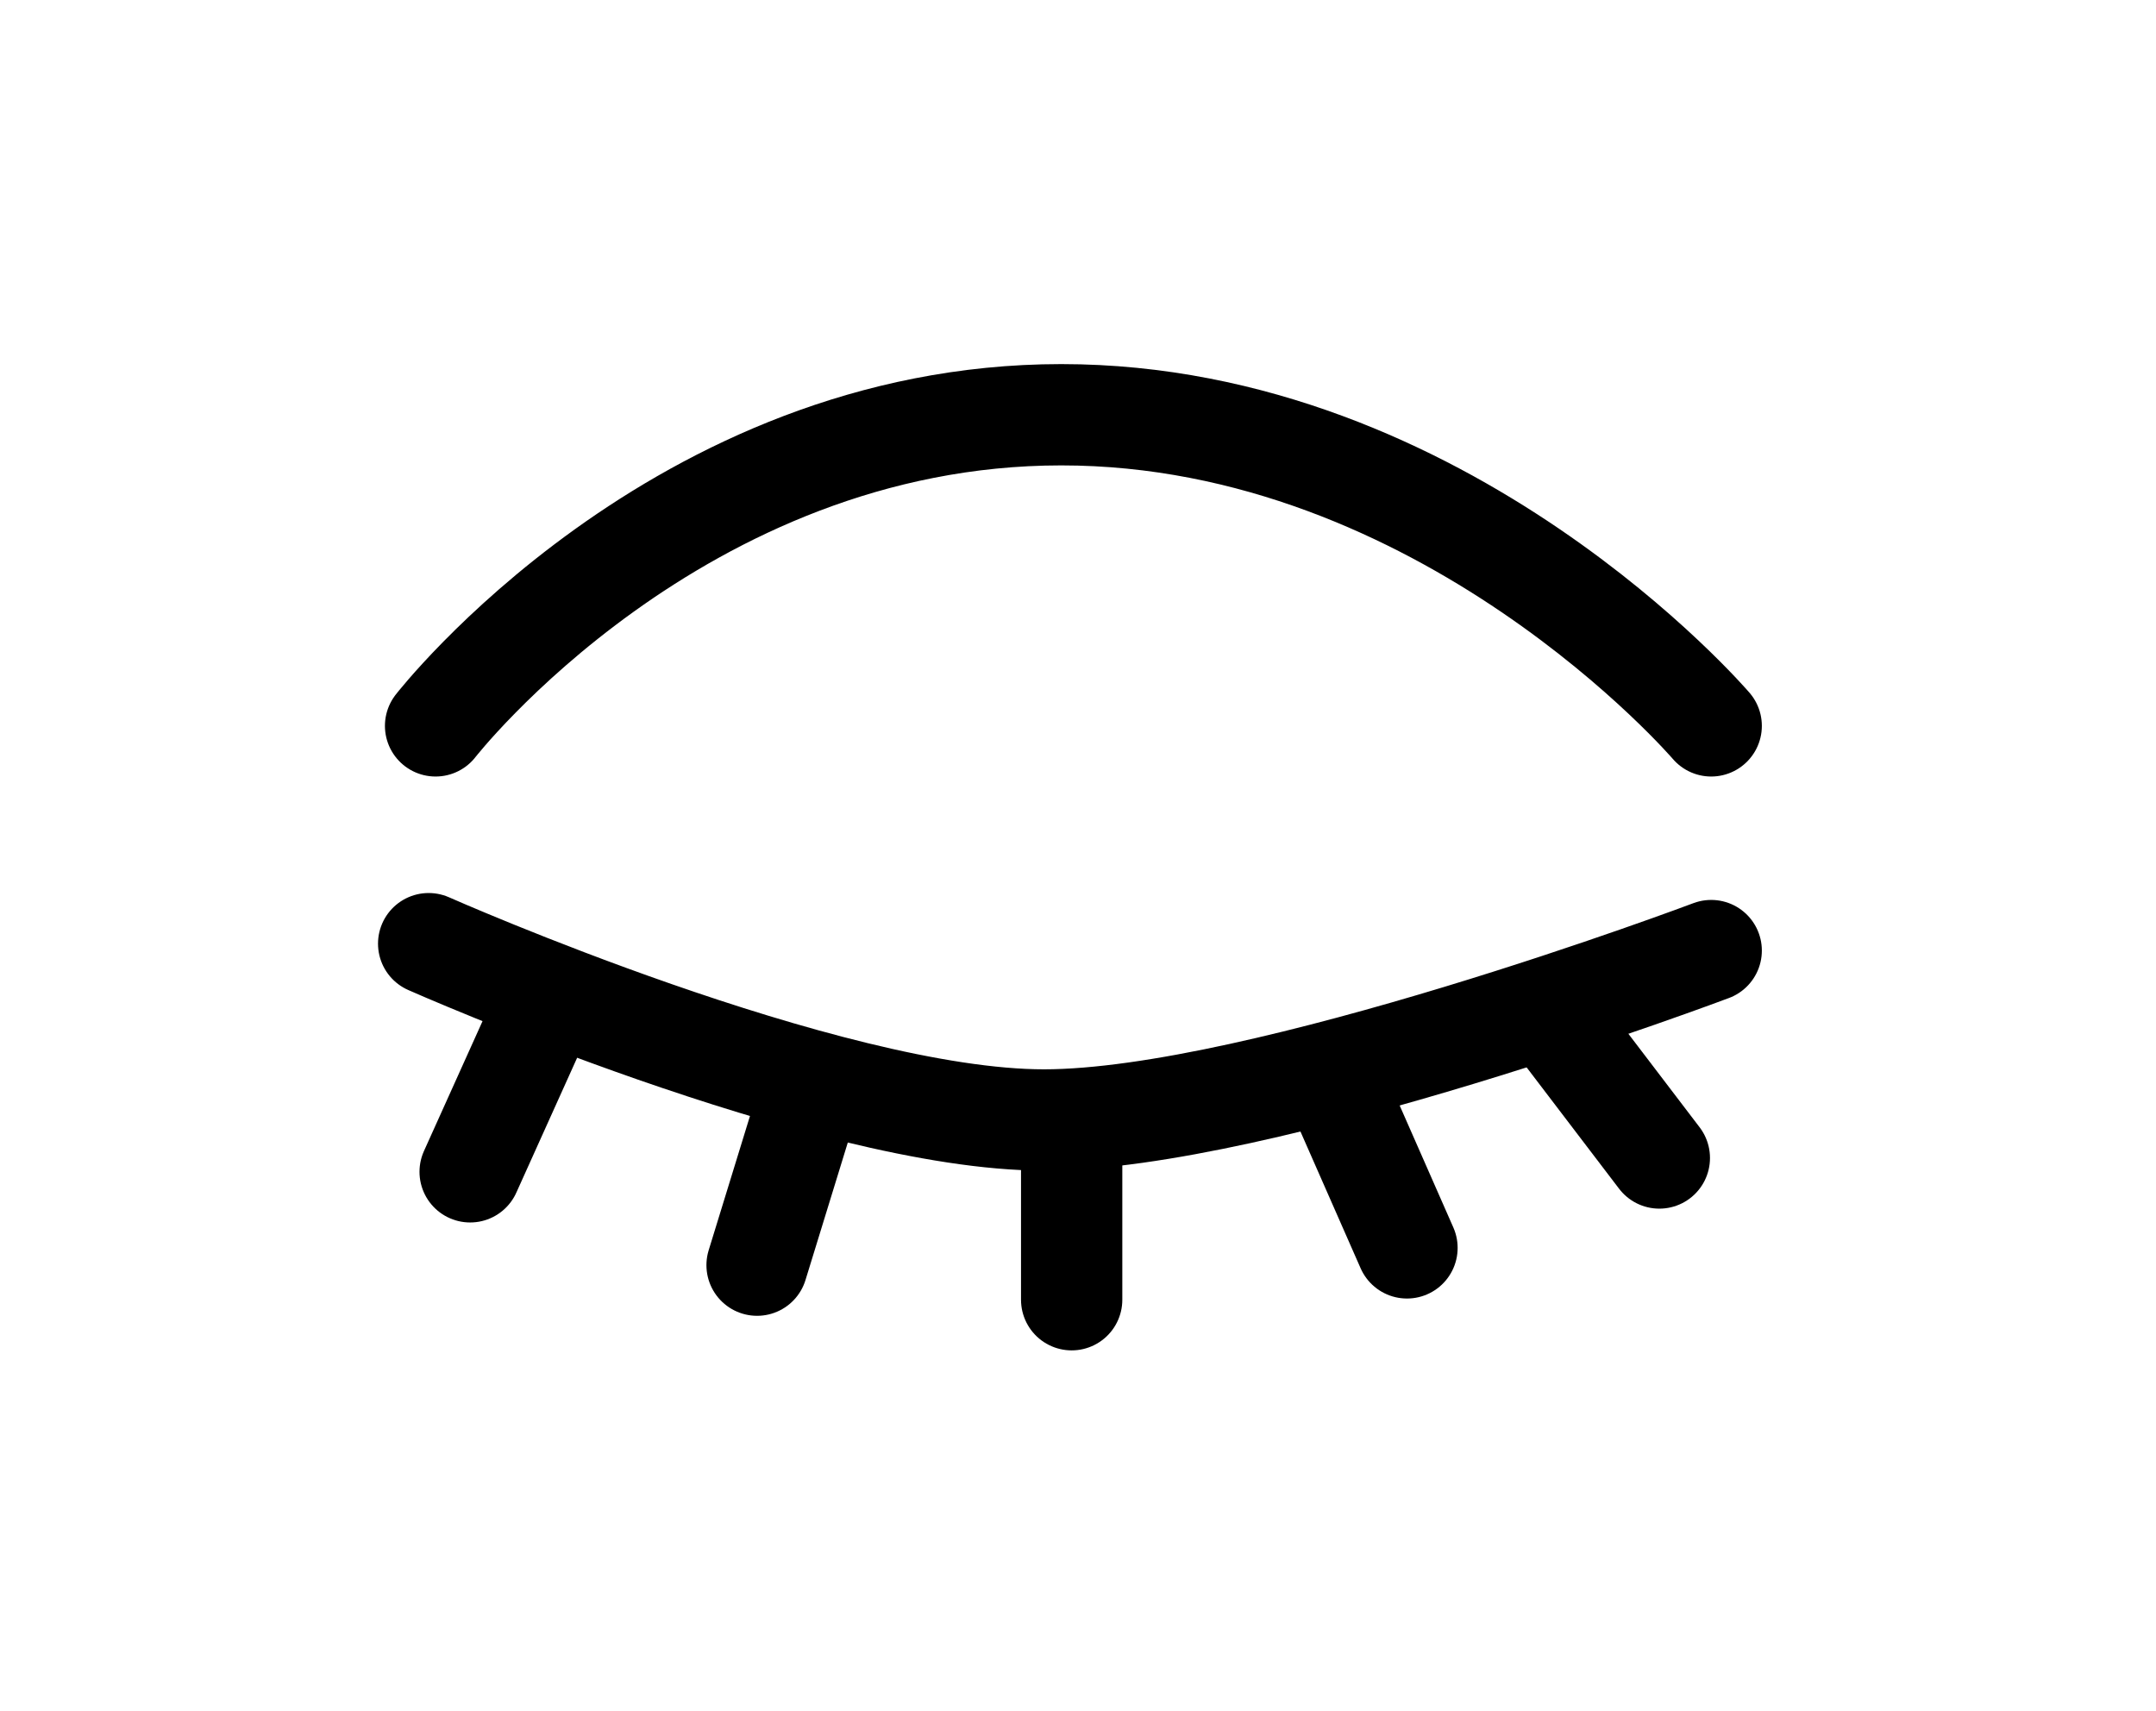 <?xml version="1.0" encoding="UTF-8" standalone="no"?>
<!-- Created with Inkscape (http://www.inkscape.org/) -->

<svg
   xmlns:dc="http://purl.org/dc/elements/1.1/"
   xmlns:cc="http://creativecommons.org/ns#"
   xmlns:rdf="http://www.w3.org/1999/02/22-rdf-syntax-ns#"
   xmlns:svg="http://www.w3.org/2000/svg"
   xmlns="http://www.w3.org/2000/svg"
   xmlns:sodipodi="http://sodipodi.sourceforge.net/DTD/sodipodi-0.dtd"
   xmlns:inkscape="http://www.inkscape.org/namespaces/inkscape"
   width="315"
   height="250"
   viewBox="0 0 315 250"
   id="svg2"
   version="1.1"
   inkscape:version="0.91 r13725"
   sodipodi:docname="cover.svg"
   inkscape:export-filename="/home/germain/git/mgsx-dev.github.io/_articles/pd/self-care-jam/cover.png"
   inkscape:export-xdpi="90"
   inkscape:export-ydpi="90">
  <defs
     id="defs4" />
  <sodipodi:namedview
     id="base"
     pagecolor="#ffffff"
     bordercolor="#666666"
     borderopacity="1.0"
     inkscape:pageopacity="1"
     inkscape:pageshadow="2"
     inkscape:zoom="1.979899"
     inkscape:cx="162.37963"
     inkscape:cy="88.489873"
     inkscape:document-units="px"
     inkscape:current-layer="layer1"
     showgrid="false"
     units="px"
     inkscape:window-width="1855"
     inkscape:window-height="1056"
     inkscape:window-x="65"
     inkscape:window-y="24"
     inkscape:window-maximized="1" />
  <g
     inkscape:label="Layer 1"
     inkscape:groupmode="layer"
     id="layer1"
     transform="translate(0,-802.362)">
    <path
       style="fill:none;fill-rule:evenodd;stroke:#000000;stroke-width:14.8;stroke-linecap:round;stroke-linejoin:miter;stroke-miterlimit:4;stroke-dasharray:none;stroke-opacity:1"
       d="m 63.64,908.415 c 0,0 35.355,-45.457 91.419,-45.457 56.063,0 94.954,45.457 94.954,45.457"
       id="path4136"
       inkscape:connector-curvature="0" />
    <path
       style="fill:none;fill-rule:evenodd;stroke:#000000;stroke-width:14.8;stroke-linecap:round;stroke-linejoin:miter;stroke-miterlimit:4;stroke-dasharray:none;stroke-opacity:1"
       d="m 62.629,940.235 c 0,0 58.084,25.759 89.904,25.759 31.82,0 97.48,-24.749 97.48,-24.749"
       id="path4138"
       inkscape:connector-curvature="0"
       sodipodi:nodetypes="csc" />
    <path
       style="fill:none;fill-rule:evenodd;stroke:#000000;stroke-width:14.8;stroke-linecap:round;stroke-linejoin:miter;stroke-miterlimit:4;stroke-dasharray:none;stroke-opacity:1"
       d="M 80.307,947.811 68.69,973.57"
       id="path4144"
       inkscape:connector-curvature="0" />
    <path
       style="fill:none;fill-rule:evenodd;stroke:#000000;stroke-width:14.8;stroke-linecap:round;stroke-linejoin:miter;stroke-miterlimit:4;stroke-dasharray:none;stroke-opacity:1"
       d="m 118.693,960.943 -8.081,26.264"
       id="path4146"
       inkscape:connector-curvature="0" />
    <path
       style="fill:none;fill-rule:evenodd;stroke:#000000;stroke-width:14.8;stroke-linecap:round;stroke-linejoin:miter;stroke-miterlimit:4;stroke-dasharray:none;stroke-opacity:1"
       d="m 156.574,966.499 0,25.759"
       id="path4148"
       inkscape:connector-curvature="0" />
    <path
       style="fill:none;fill-rule:evenodd;stroke:#000000;stroke-width:14.8;stroke-linecap:round;stroke-linejoin:miter;stroke-miterlimit:4;stroke-dasharray:none;stroke-opacity:1"
       d="M 194.454,959.428 205.566,984.682"
       id="path4150"
       inkscape:connector-curvature="0" />
    <path
       style="fill:none;fill-rule:evenodd;stroke:#000000;stroke-width:14.8;stroke-linecap:round;stroke-linejoin:miter;stroke-miterlimit:4;stroke-dasharray:none;stroke-opacity:1"
       d="m 226.274,950.337 16.162,21.213"
       id="path4152"
       inkscape:connector-curvature="0" />
  </g>
</svg>
